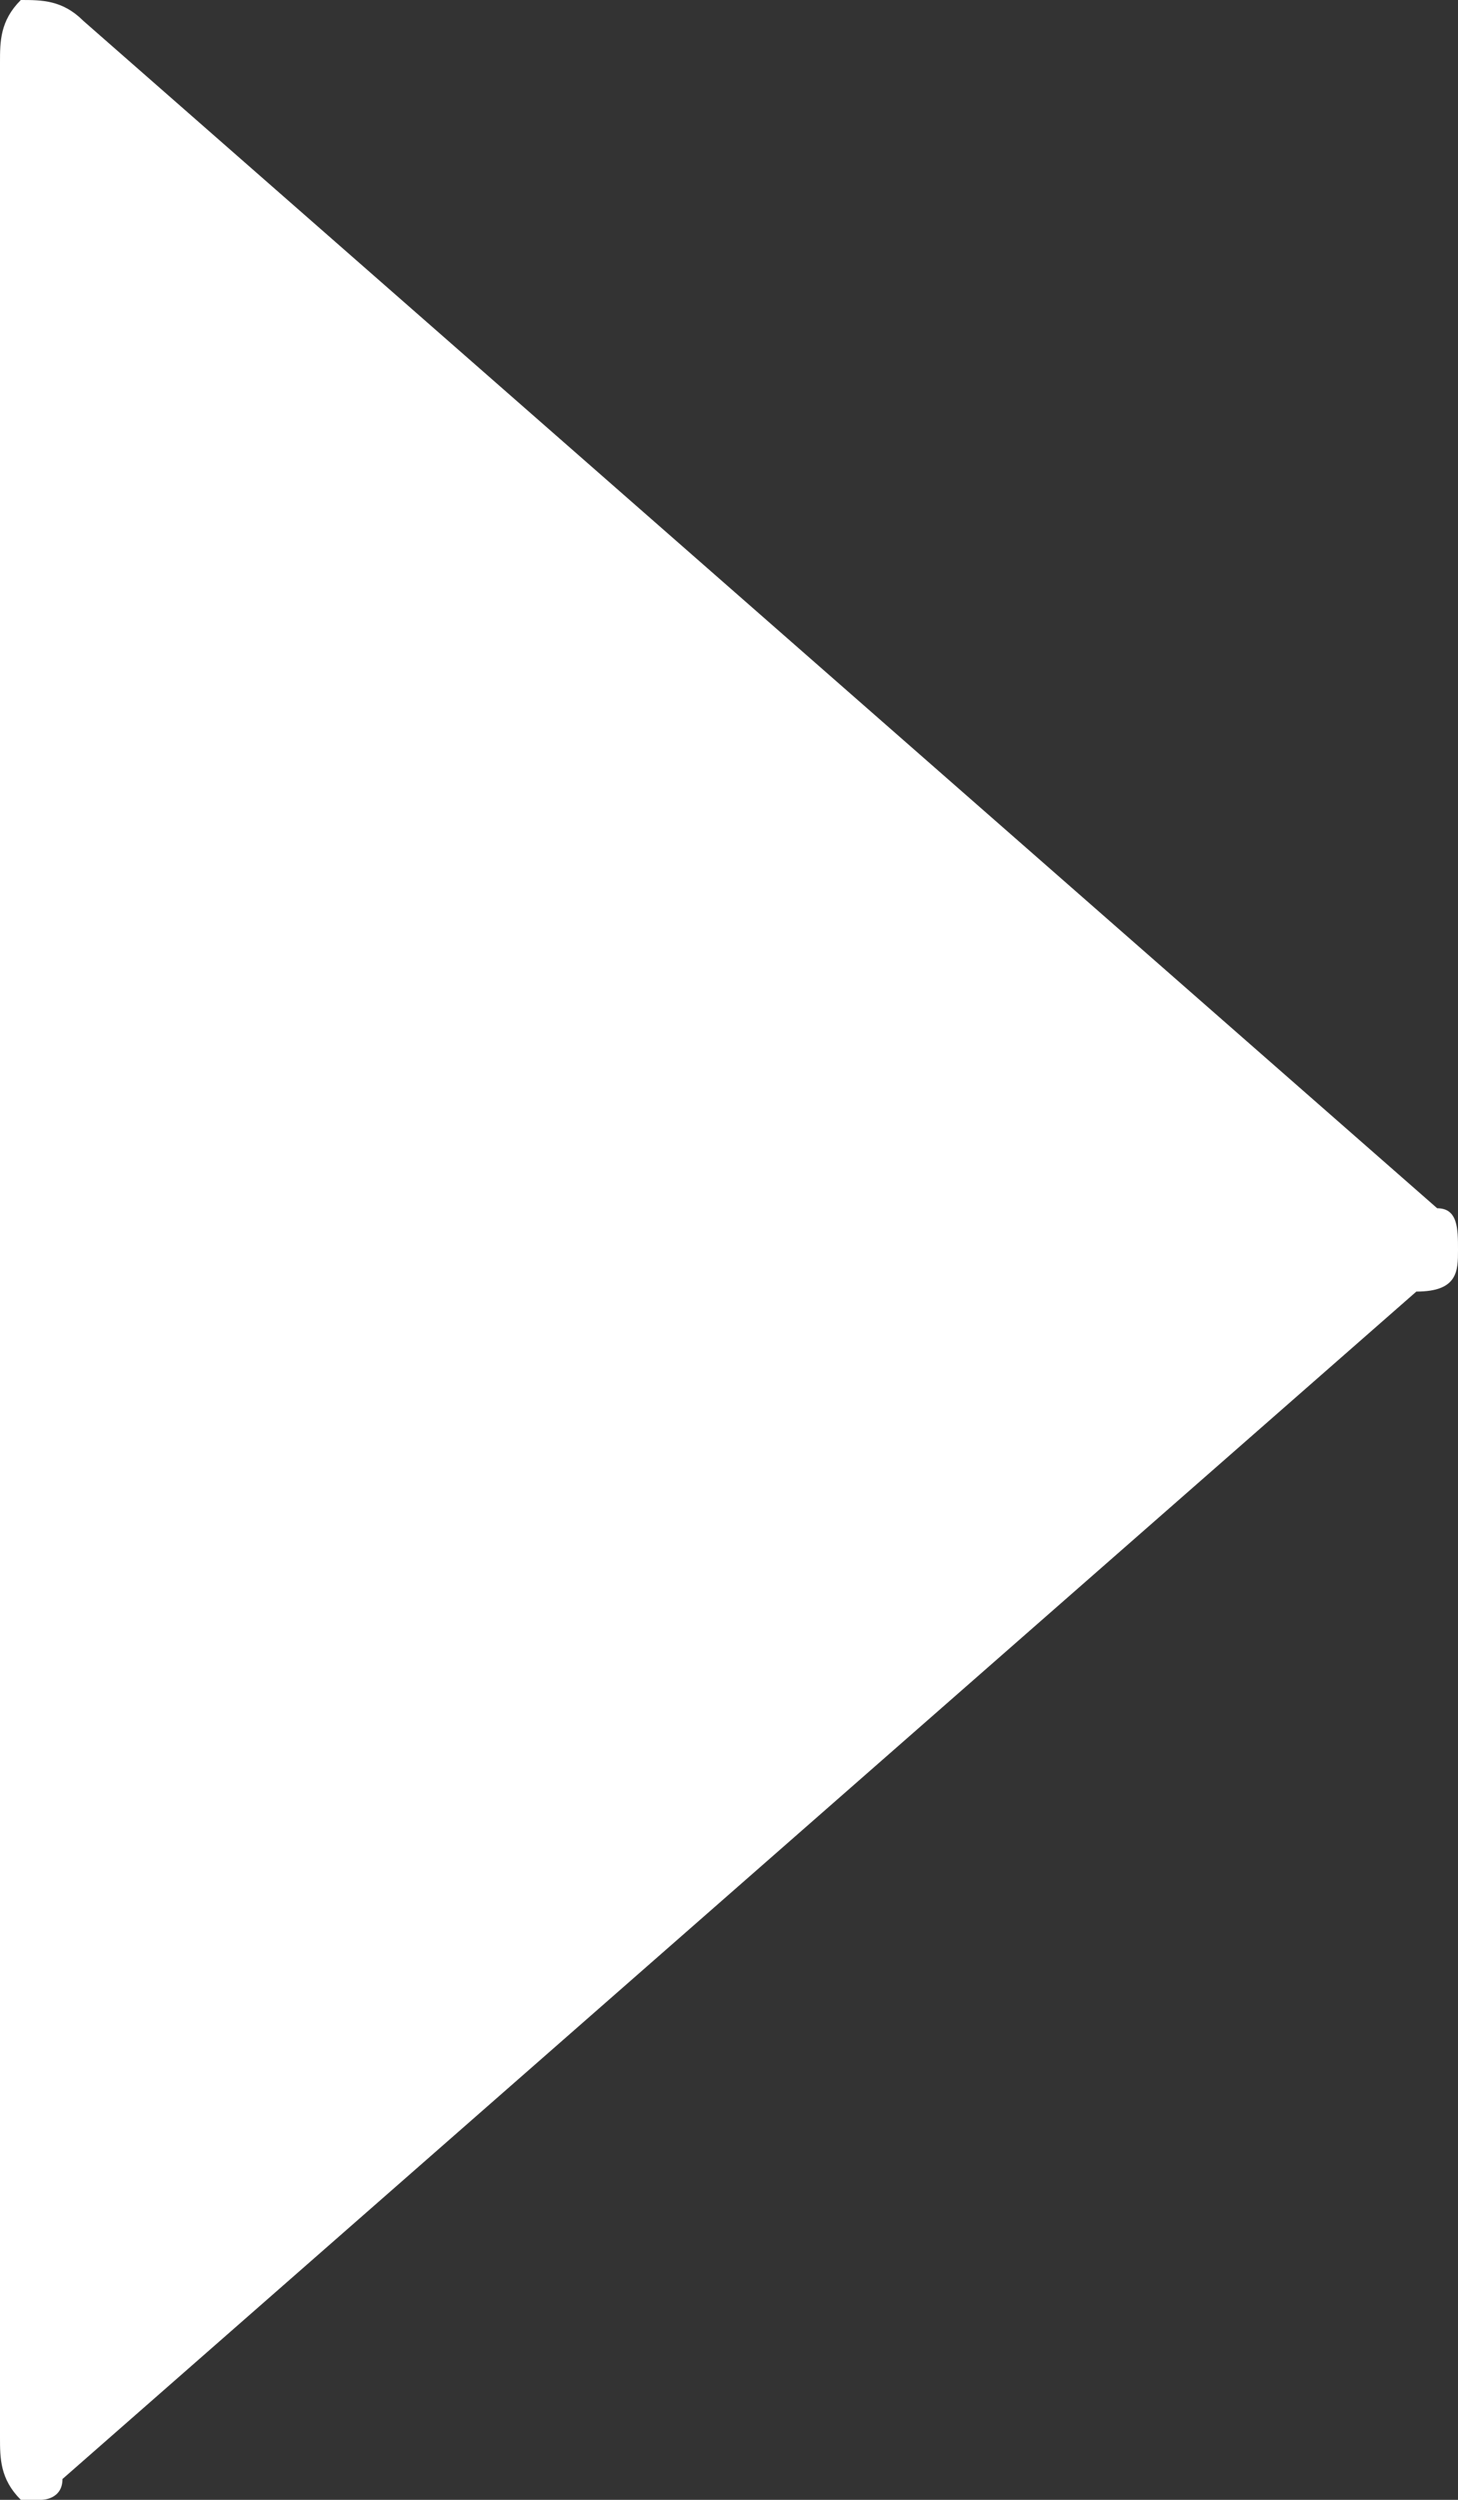 <?xml version="1.0" encoding="utf-8"?>
<!-- Generator: Adobe Illustrator 19.1.0, SVG Export Plug-In . SVG Version: 6.00 Build 0)  -->
<svg version="1.1" id="Layer_1" xmlns="http://www.w3.org/2000/svg" xmlns:xlink="http://www.w3.org/1999/xlink" x="0px" y="0px"
	 viewBox="0 0 7 12" style="enable-background:new 0 0 7 12;" xml:space="preserve">
<rect x="0" y="0" width="7" height="12" fill="#333333" stroke="none"/>
<path style="fill:#FFFFFF;" d="M6.9,5.8L0.4,0.1C0.3,0,0.2,0,0.1,0C0,0.1,0,0.2,0,0.3v11.4c0,0.1,0,0.2,0.1,0.3c0,0,0.1,0,0.1,0
	c0,0,0.1,0,0.1-0.1l6.5-5.7C7,6.2,7,6.1,7,6S7,5.8,6.9,5.8z"/>
</svg>
